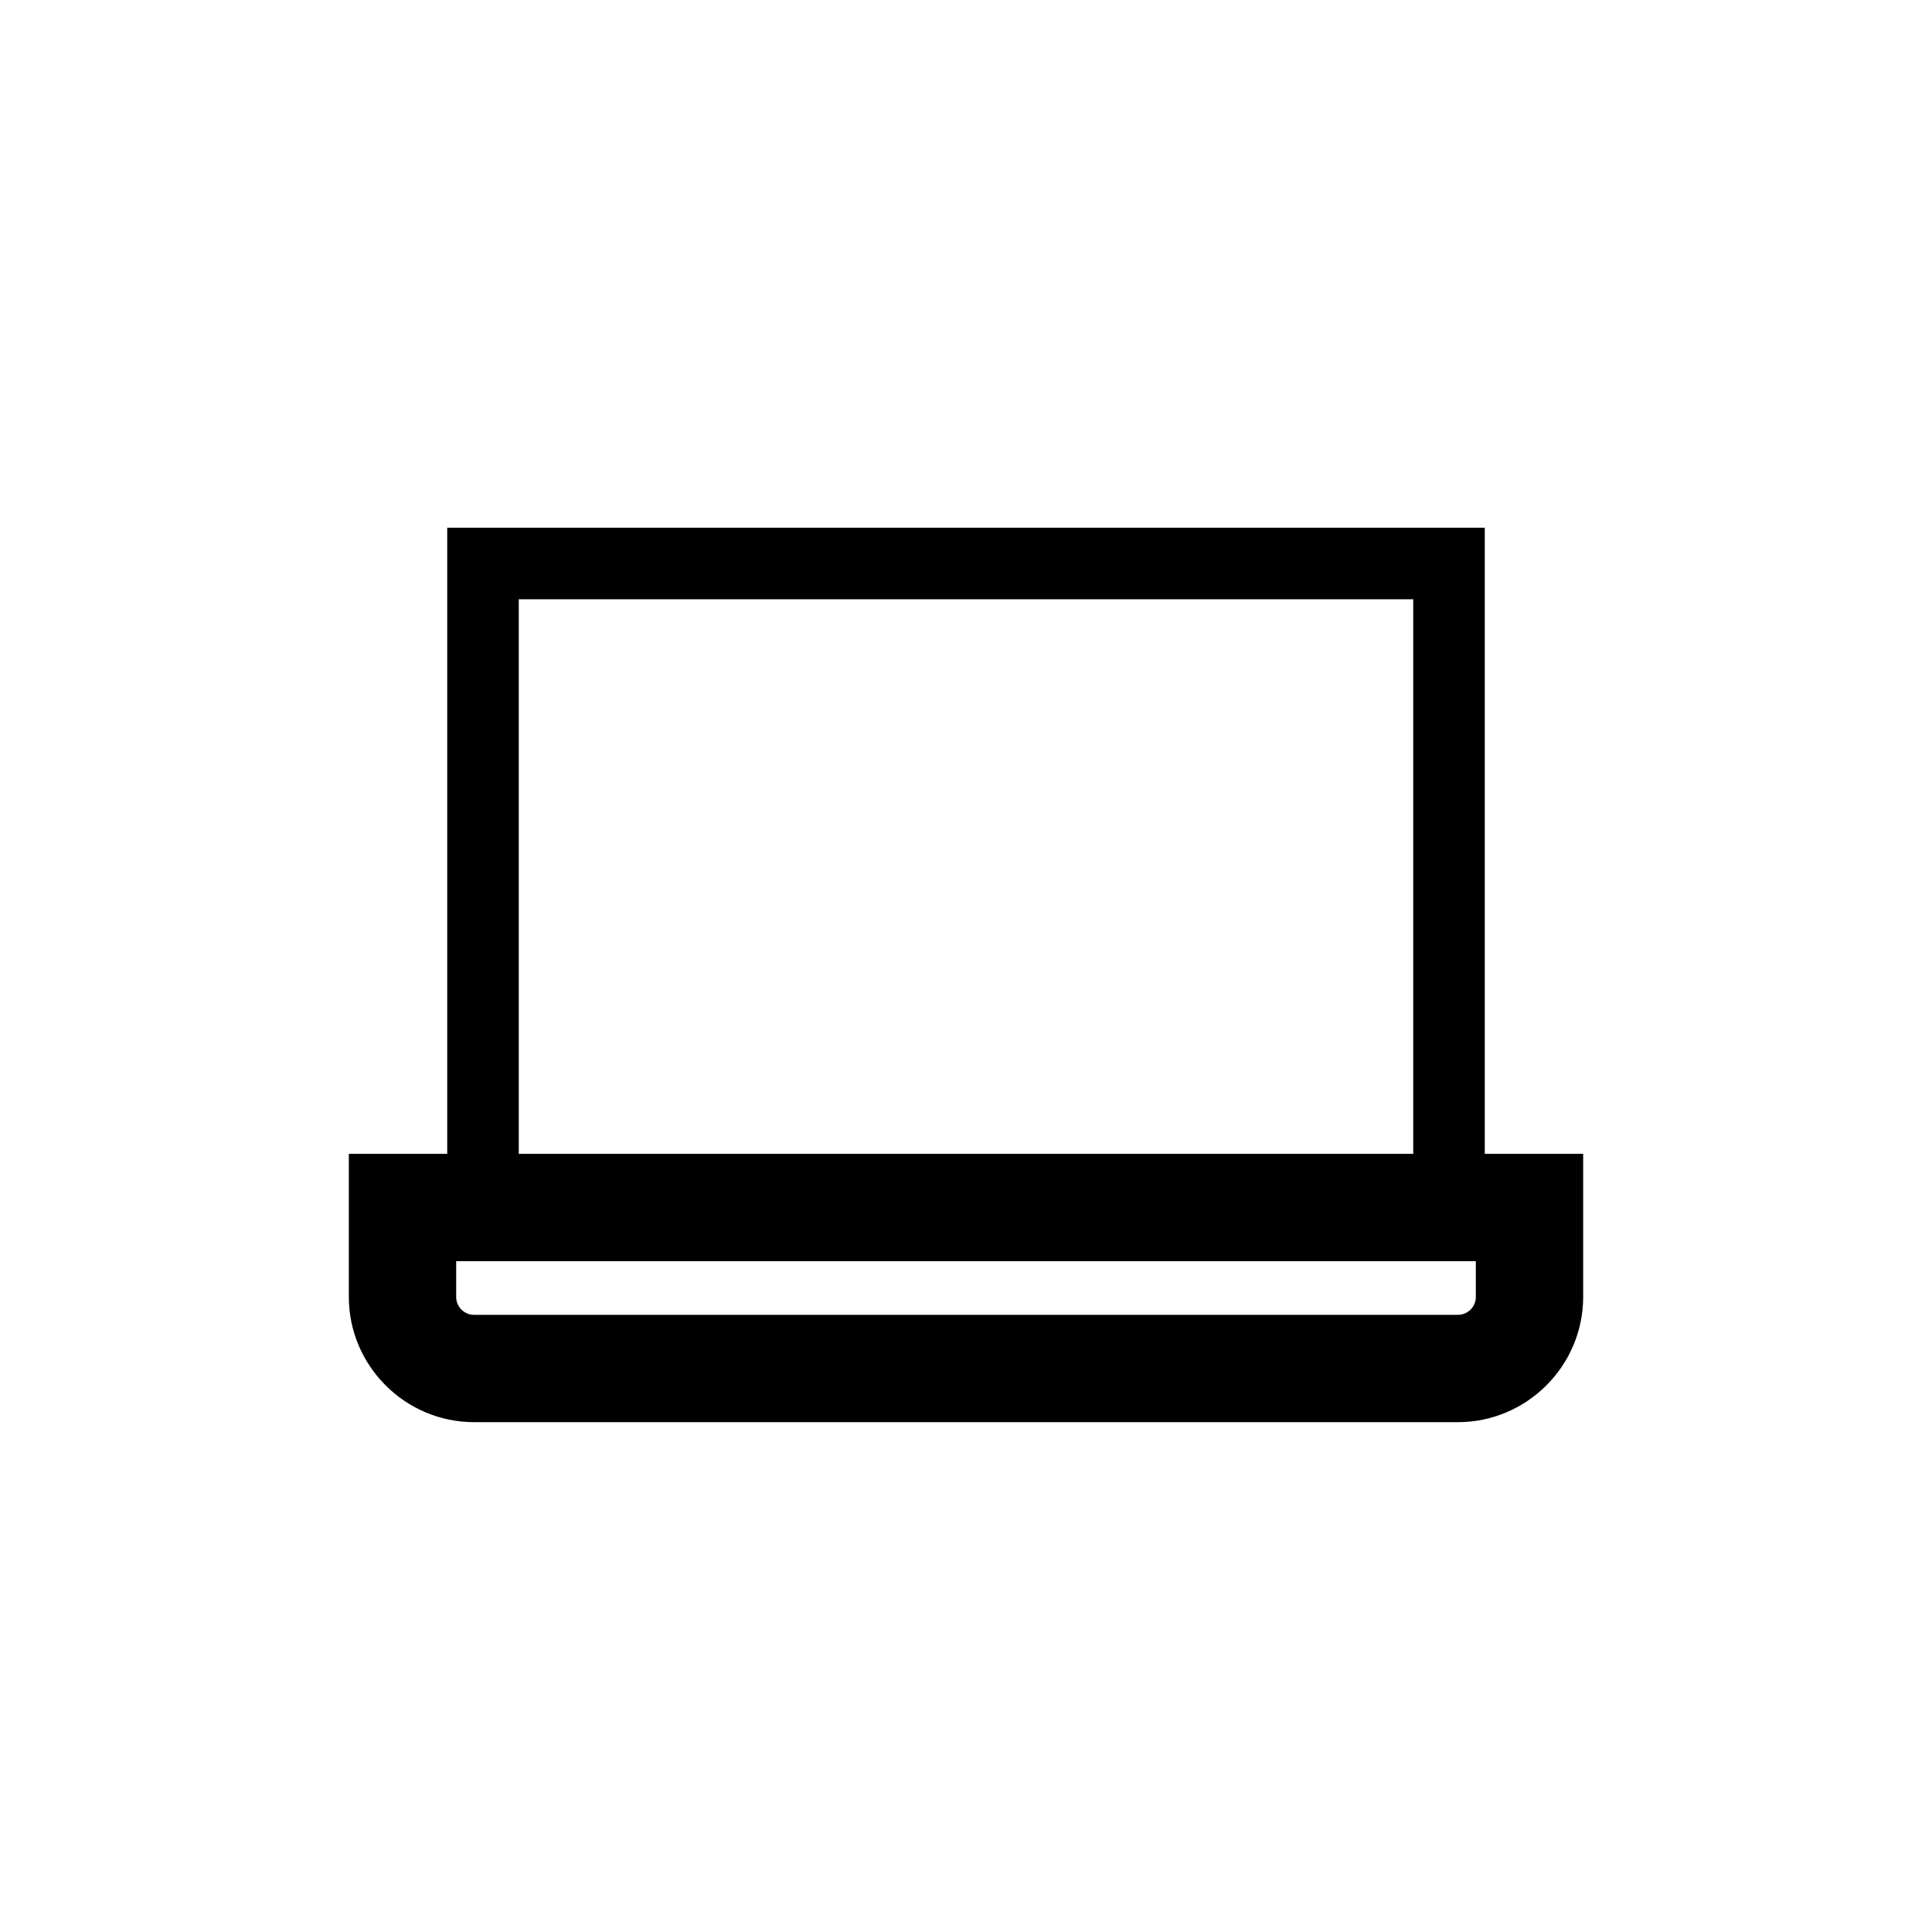 <svg xmlns="http://www.w3.org/2000/svg" xml:space="preserve" style="enable-background:new 0 0 216 216" viewBox="0 0 216 216"><path d="M166 129V59H50v70H39v16c0 7.7 6.3 14 14 14h110c7.7 0 14-6.3 14-14v-16h-11zM58 67h100v62H58V67zm107 78c0 1.1-.9 2-2 2H53c-1.1 0-2-.9-2-2v-4h114v4z"/></svg>